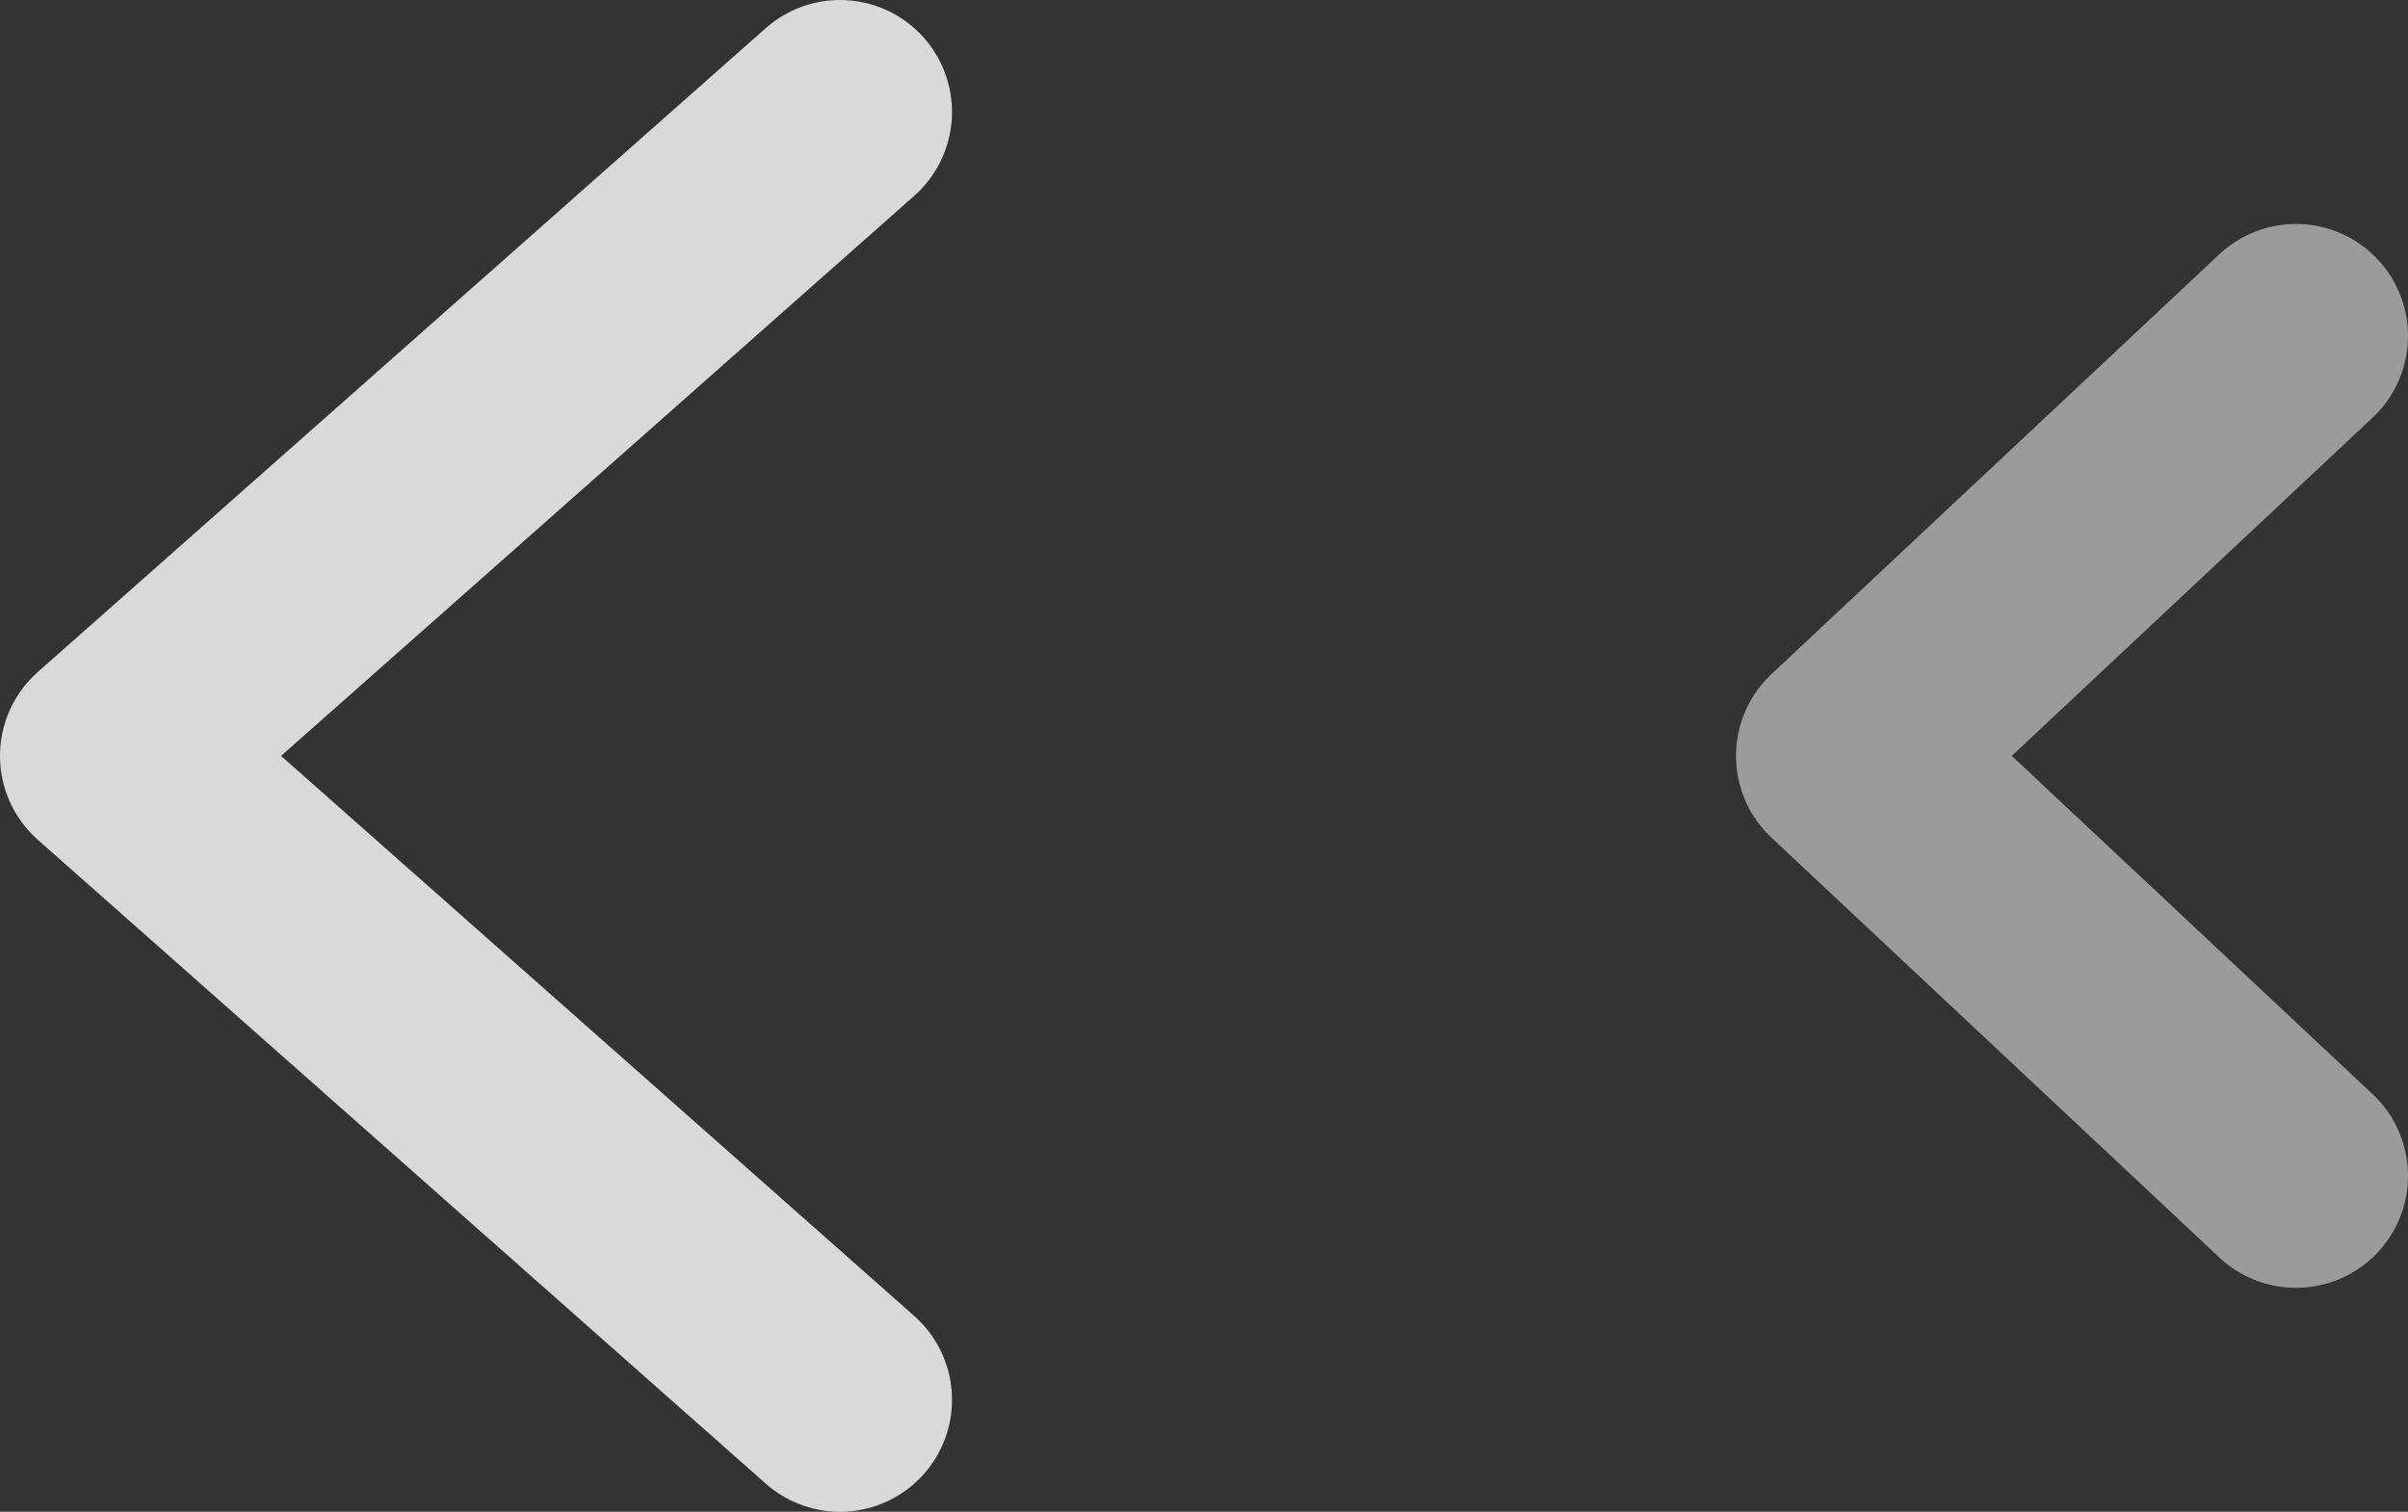<svg width="86" height="54" viewBox="0 0 86 54" fill="none" xmlns="http://www.w3.org/2000/svg">
<rect x="0" y="0" width="86" height="54" fill="#333333" stroke="none"/>
<path d="M82 42L66 27L82 12" stroke="white" stroke-opacity="0.51" stroke-width="8" stroke-linecap="round" stroke-linejoin="round"/>
<path d="M30 50L4 27L30 4" stroke="white" stroke-opacity="0.81" stroke-width="8" stroke-linecap="round" stroke-linejoin="round"/>
</svg>
